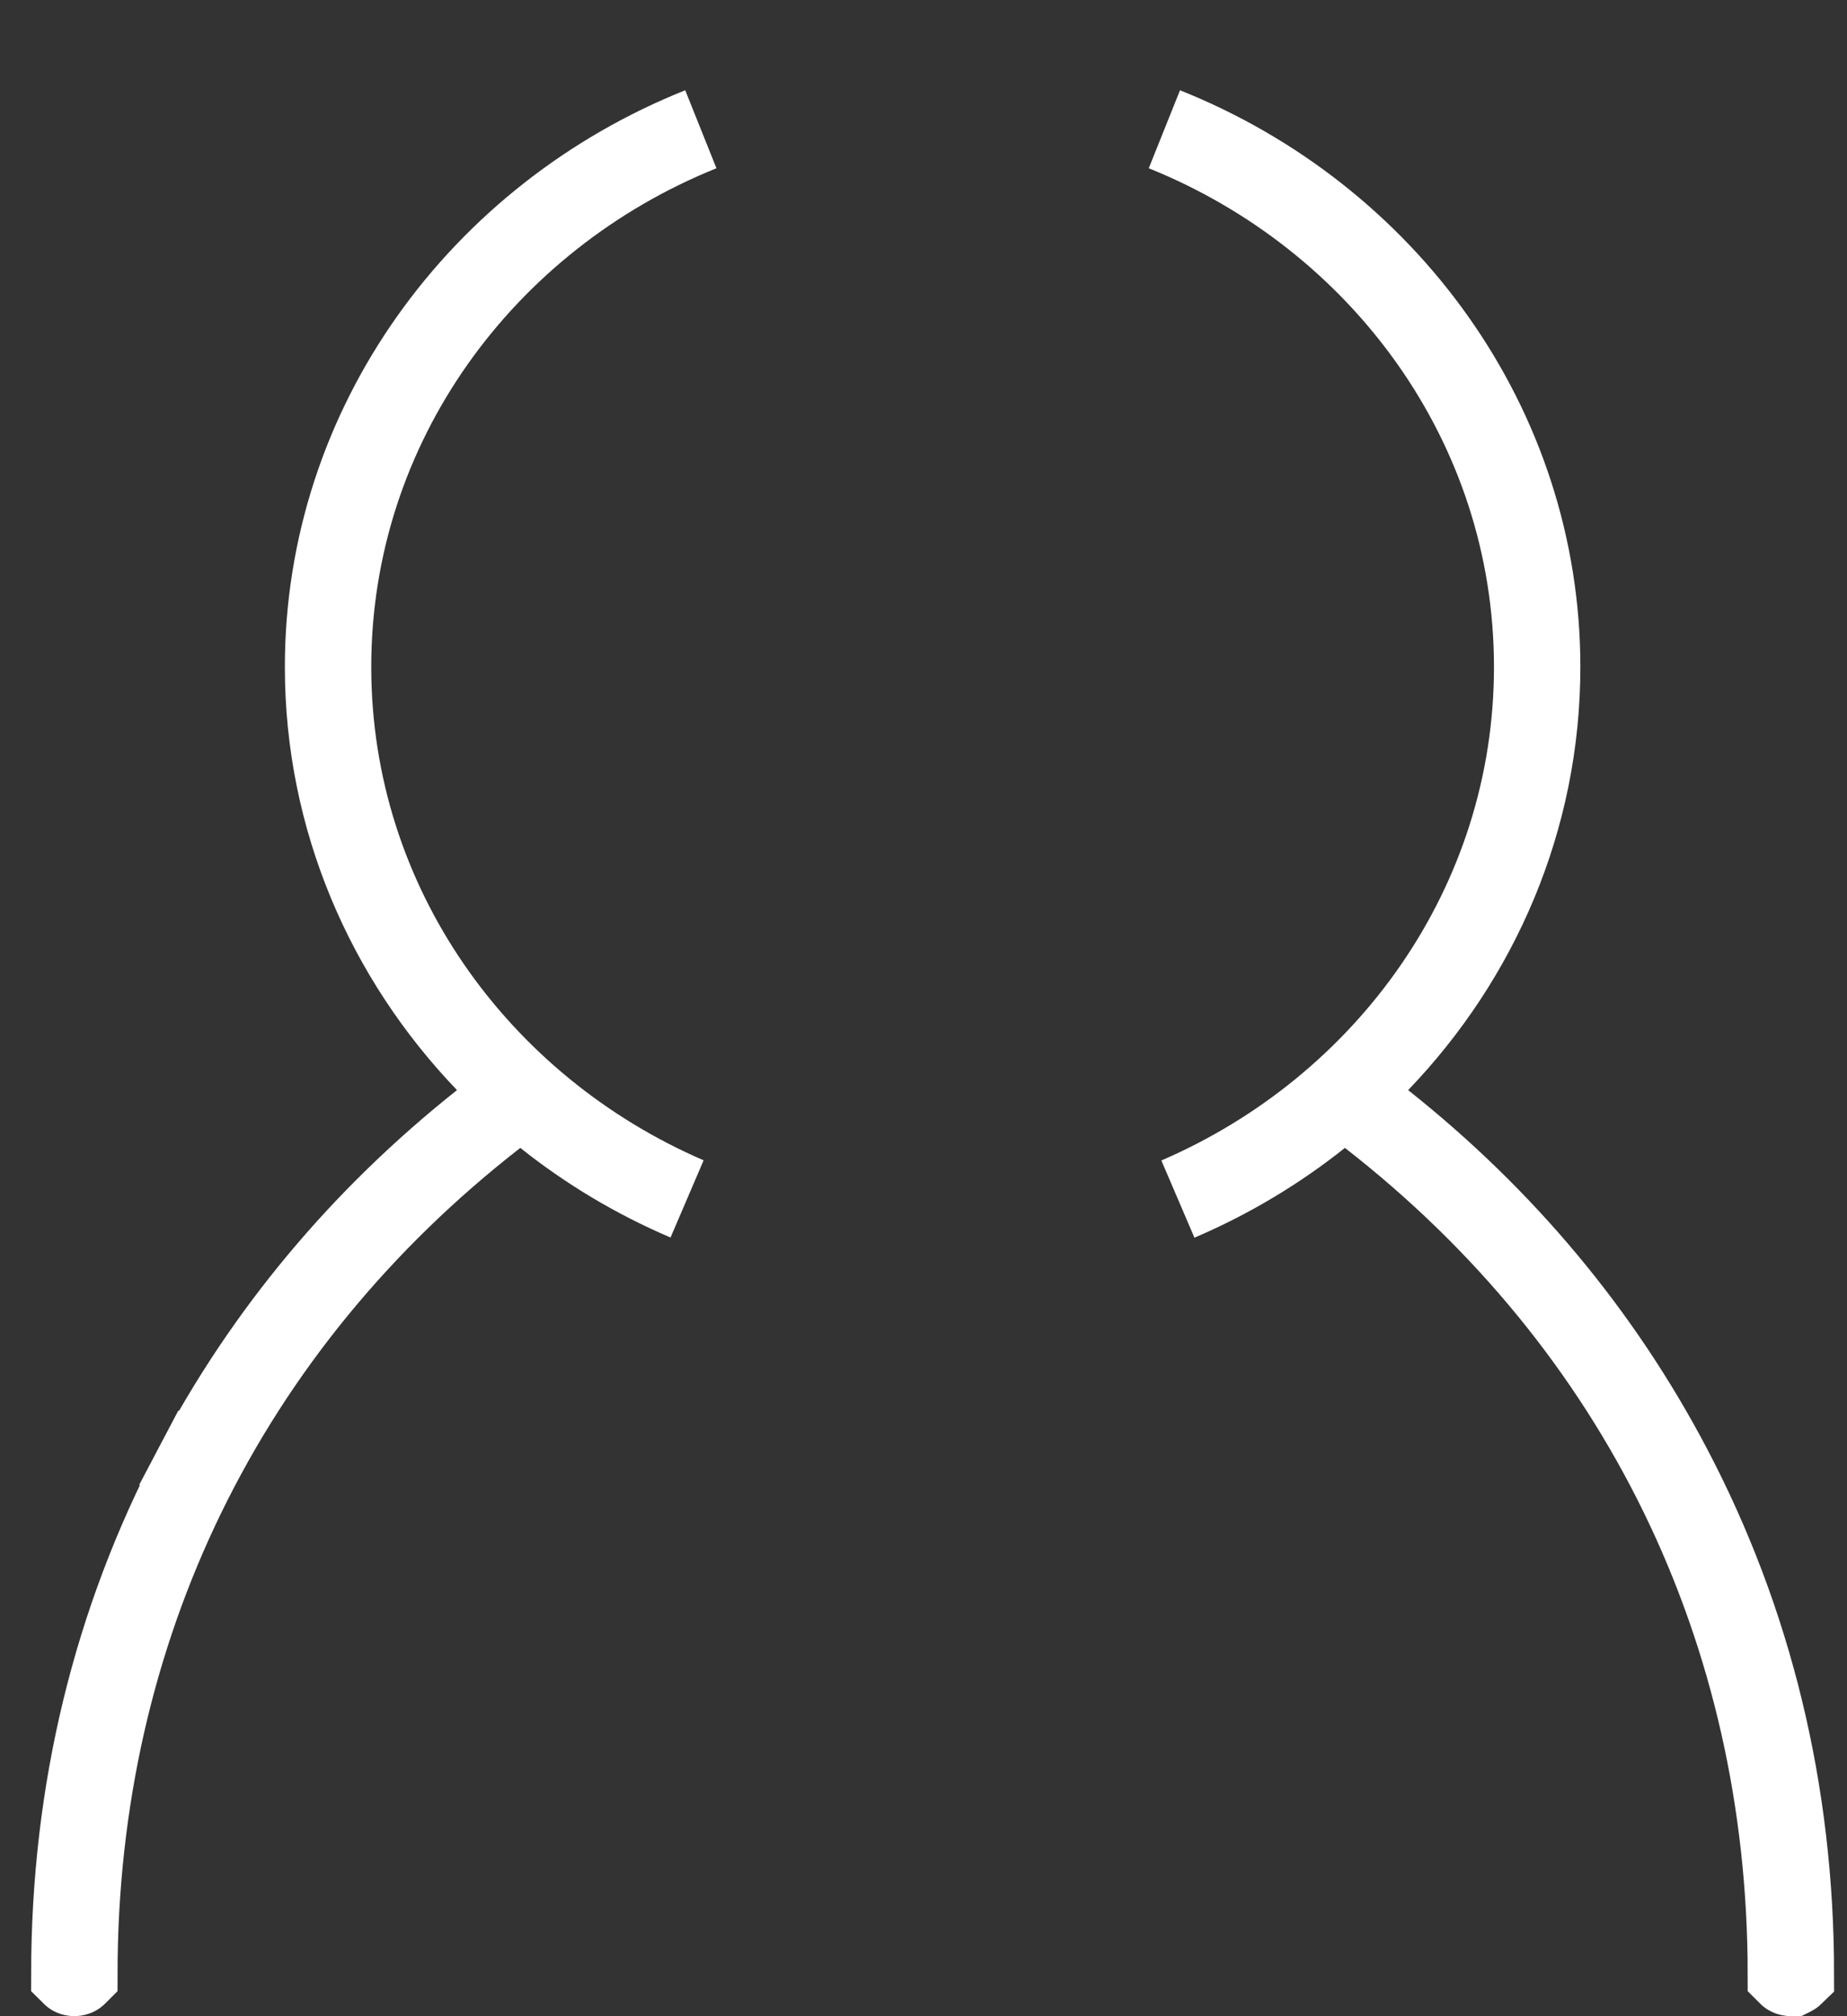 <svg width="22" height="24" viewBox="0 0 22 24" fill="none" xmlns="http://www.w3.org/2000/svg">
<rect x="0" y="0" width="22" height="24" fill="#333333" stroke="none"/>
<path d="M16.412 12.63L16.032 13.027L16.462 13.368C17.902 14.51 19.051 15.886 19.884 17.466C20.852 19.302 21.345 21.328 21.346 23.495C21.345 23.496 21.344 23.497 21.343 23.497C21.341 23.498 21.34 23.498 21.338 23.499C21.336 23.499 21.334 23.499 21.332 23.499C21.326 23.499 21.323 23.498 21.321 23.497C21.319 23.497 21.318 23.496 21.317 23.495C21.315 19.393 19.544 15.771 16.326 13.269L16.015 13.028L15.708 13.273C15.202 13.676 14.638 14.014 14.031 14.273C16.535 13.194 18.295 10.77 18.295 7.939C18.295 5.049 16.46 2.582 13.87 1.539C16.489 2.584 18.324 5.069 18.324 7.939C18.324 9.744 17.601 11.393 16.412 12.63ZM8.183 14.271C7.576 14.012 7.014 13.675 6.509 13.273L6.201 13.028L5.891 13.269C2.673 15.77 0.902 19.393 0.9 23.495C0.899 23.496 0.898 23.497 0.896 23.497C0.894 23.498 0.891 23.499 0.885 23.499C0.88 23.499 0.877 23.498 0.874 23.497C0.873 23.497 0.872 23.496 0.871 23.495C0.872 21.328 1.365 19.302 2.333 17.466L1.891 17.233L2.333 17.466C3.166 15.886 4.315 14.51 5.754 13.368L6.185 13.026L5.804 12.63C4.616 11.392 3.893 9.744 3.893 7.939C3.893 5.069 5.728 2.584 8.347 1.539C5.757 2.582 3.922 5.049 3.922 7.939C3.922 10.768 5.68 13.191 8.183 14.271Z" fill="white" stroke="white"/>
</svg>
